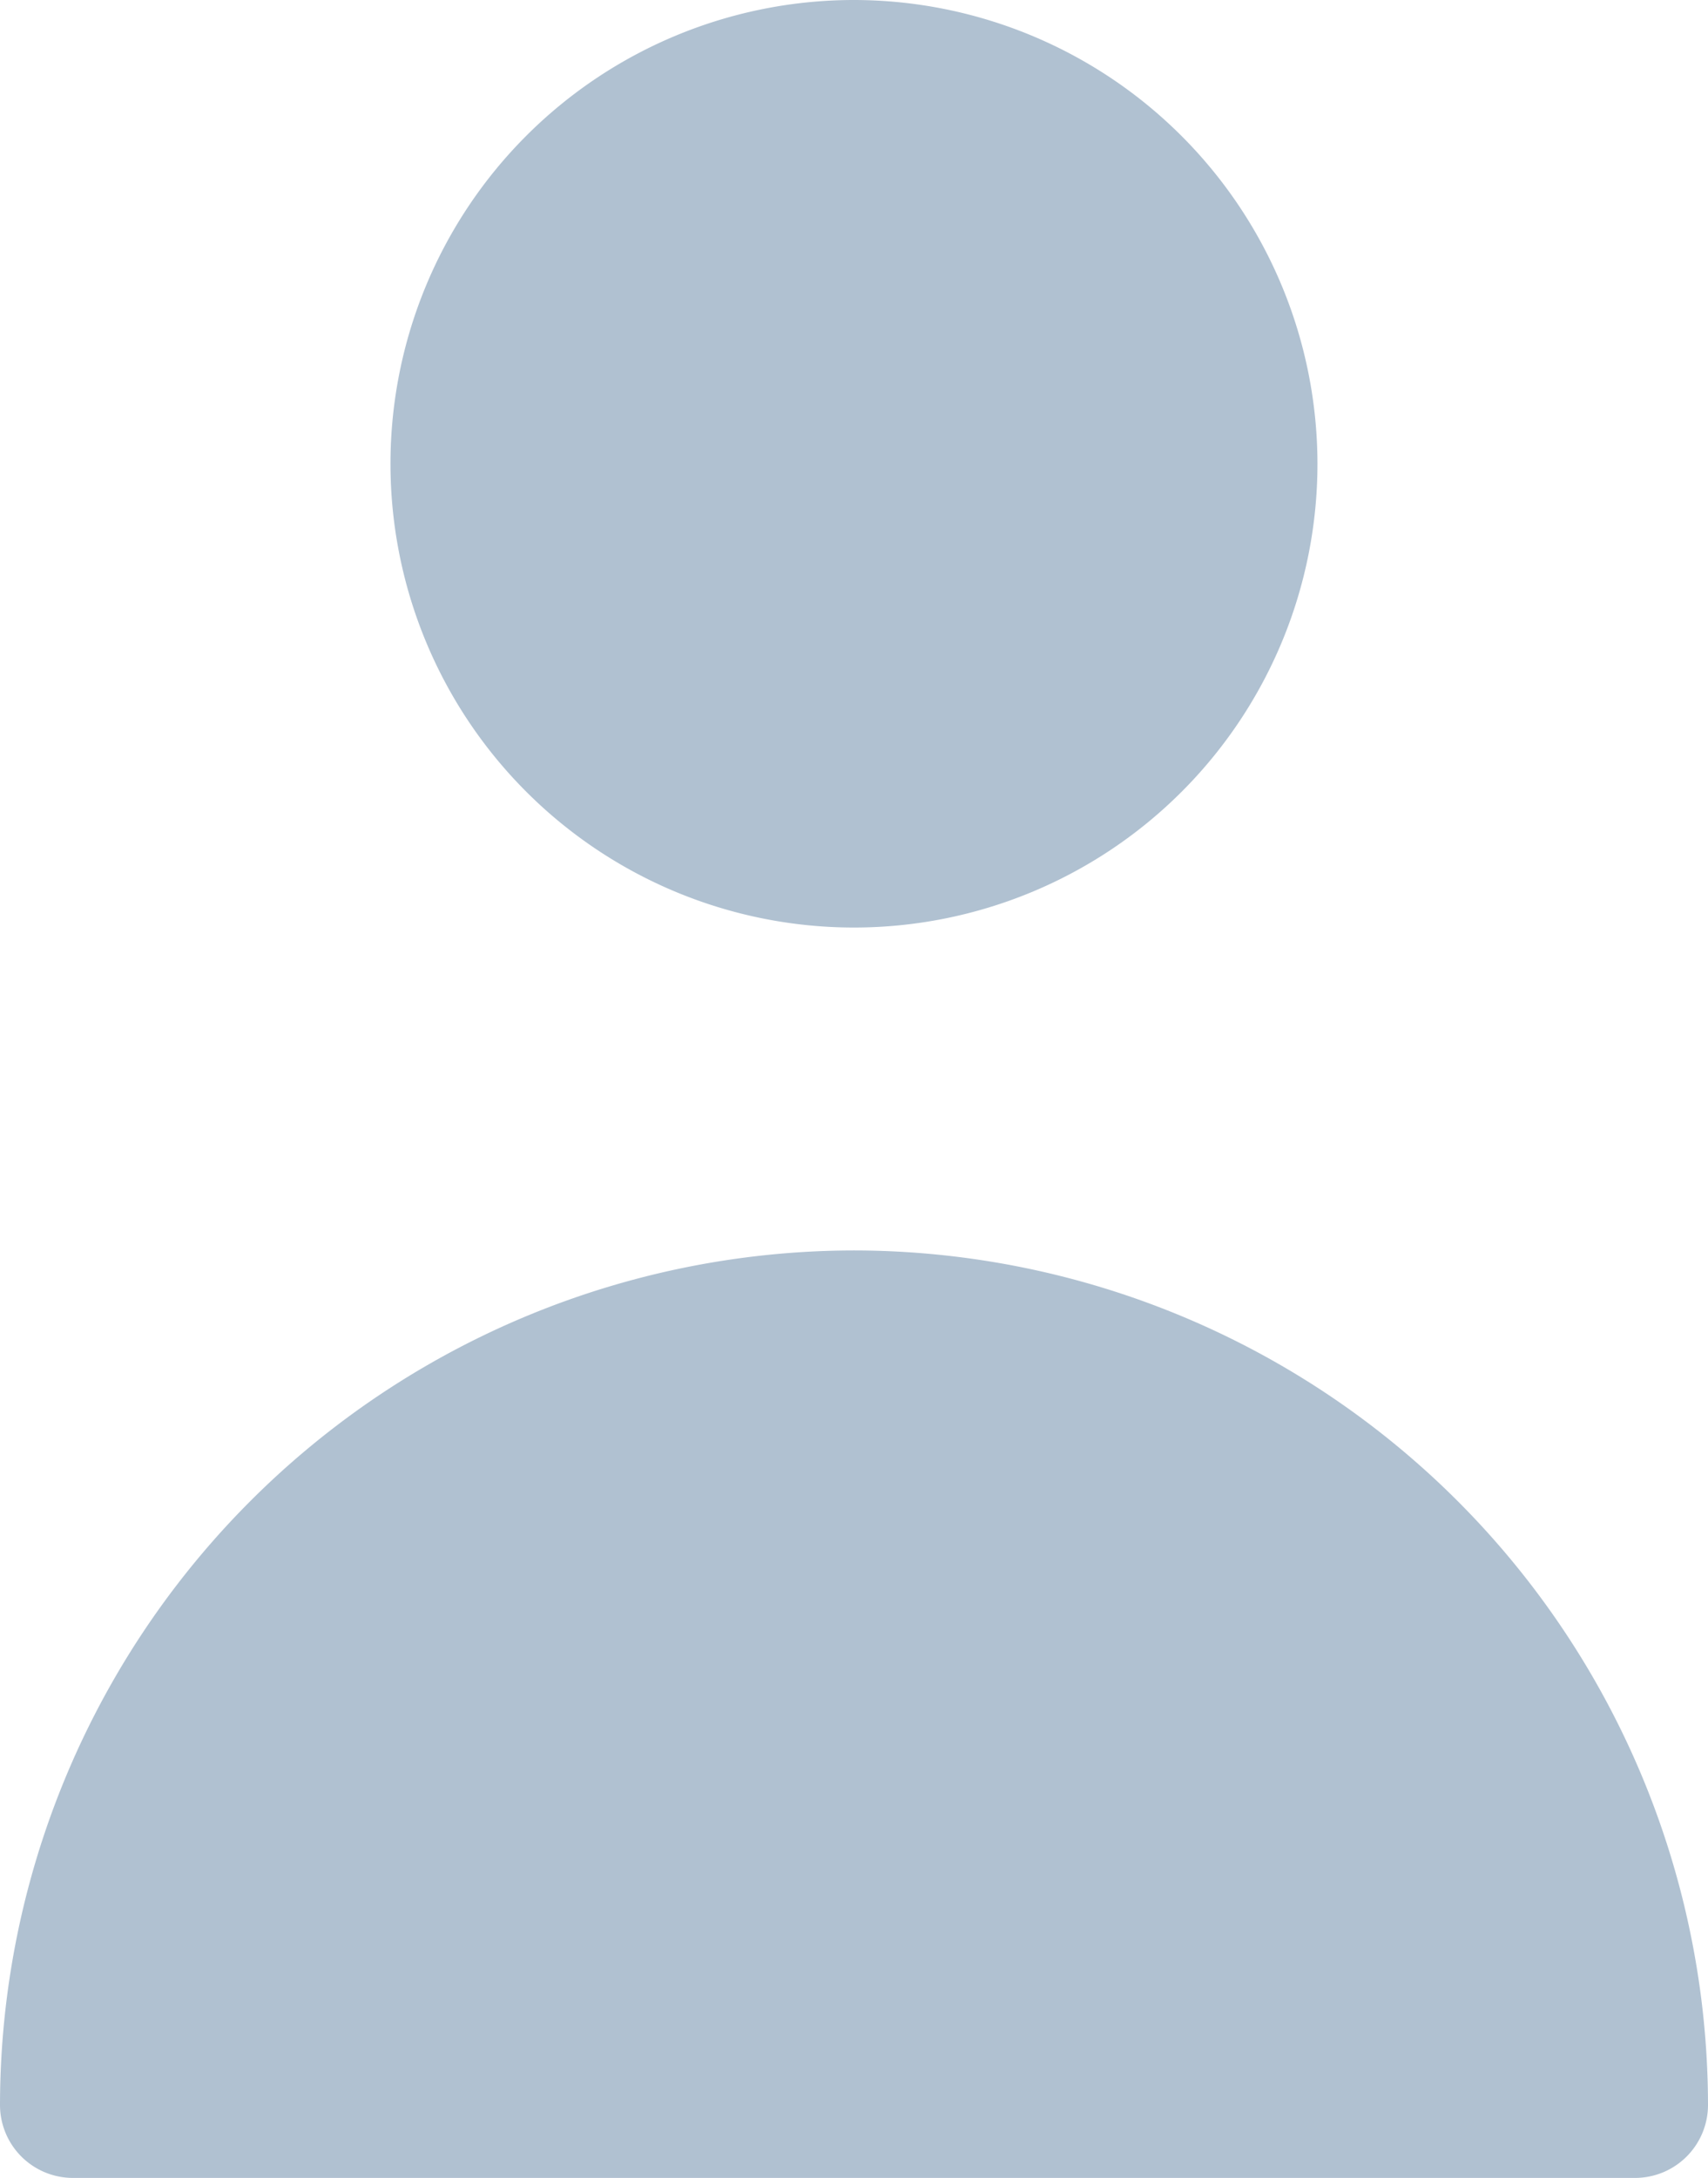 <svg xmlns="http://www.w3.org/2000/svg" width="27.421" height="34.944" viewBox="0 0 27.421 34.944"><defs><style>.a{fill:#b0c1d1;}</style></defs><g transform="translate(0 20.063)"><path class="a" d="M13.71,321.334A13.726,13.726,0,0,0,0,335.044a1.171,1.171,0,0,0,1.171,1.171H26.25a1.171,1.171,0,0,0,1.171-1.171A13.726,13.726,0,0,0,13.71,321.334Z" transform="translate(0 -321.334)"/></g><g transform="translate(6.27)"><path class="a" d="M87.774,64.267a7.441,7.441,0,1,0,7.441,7.441A7.449,7.449,0,0,0,87.774,64.267Z" transform="translate(-80.334 -64.267)"/></g></svg>